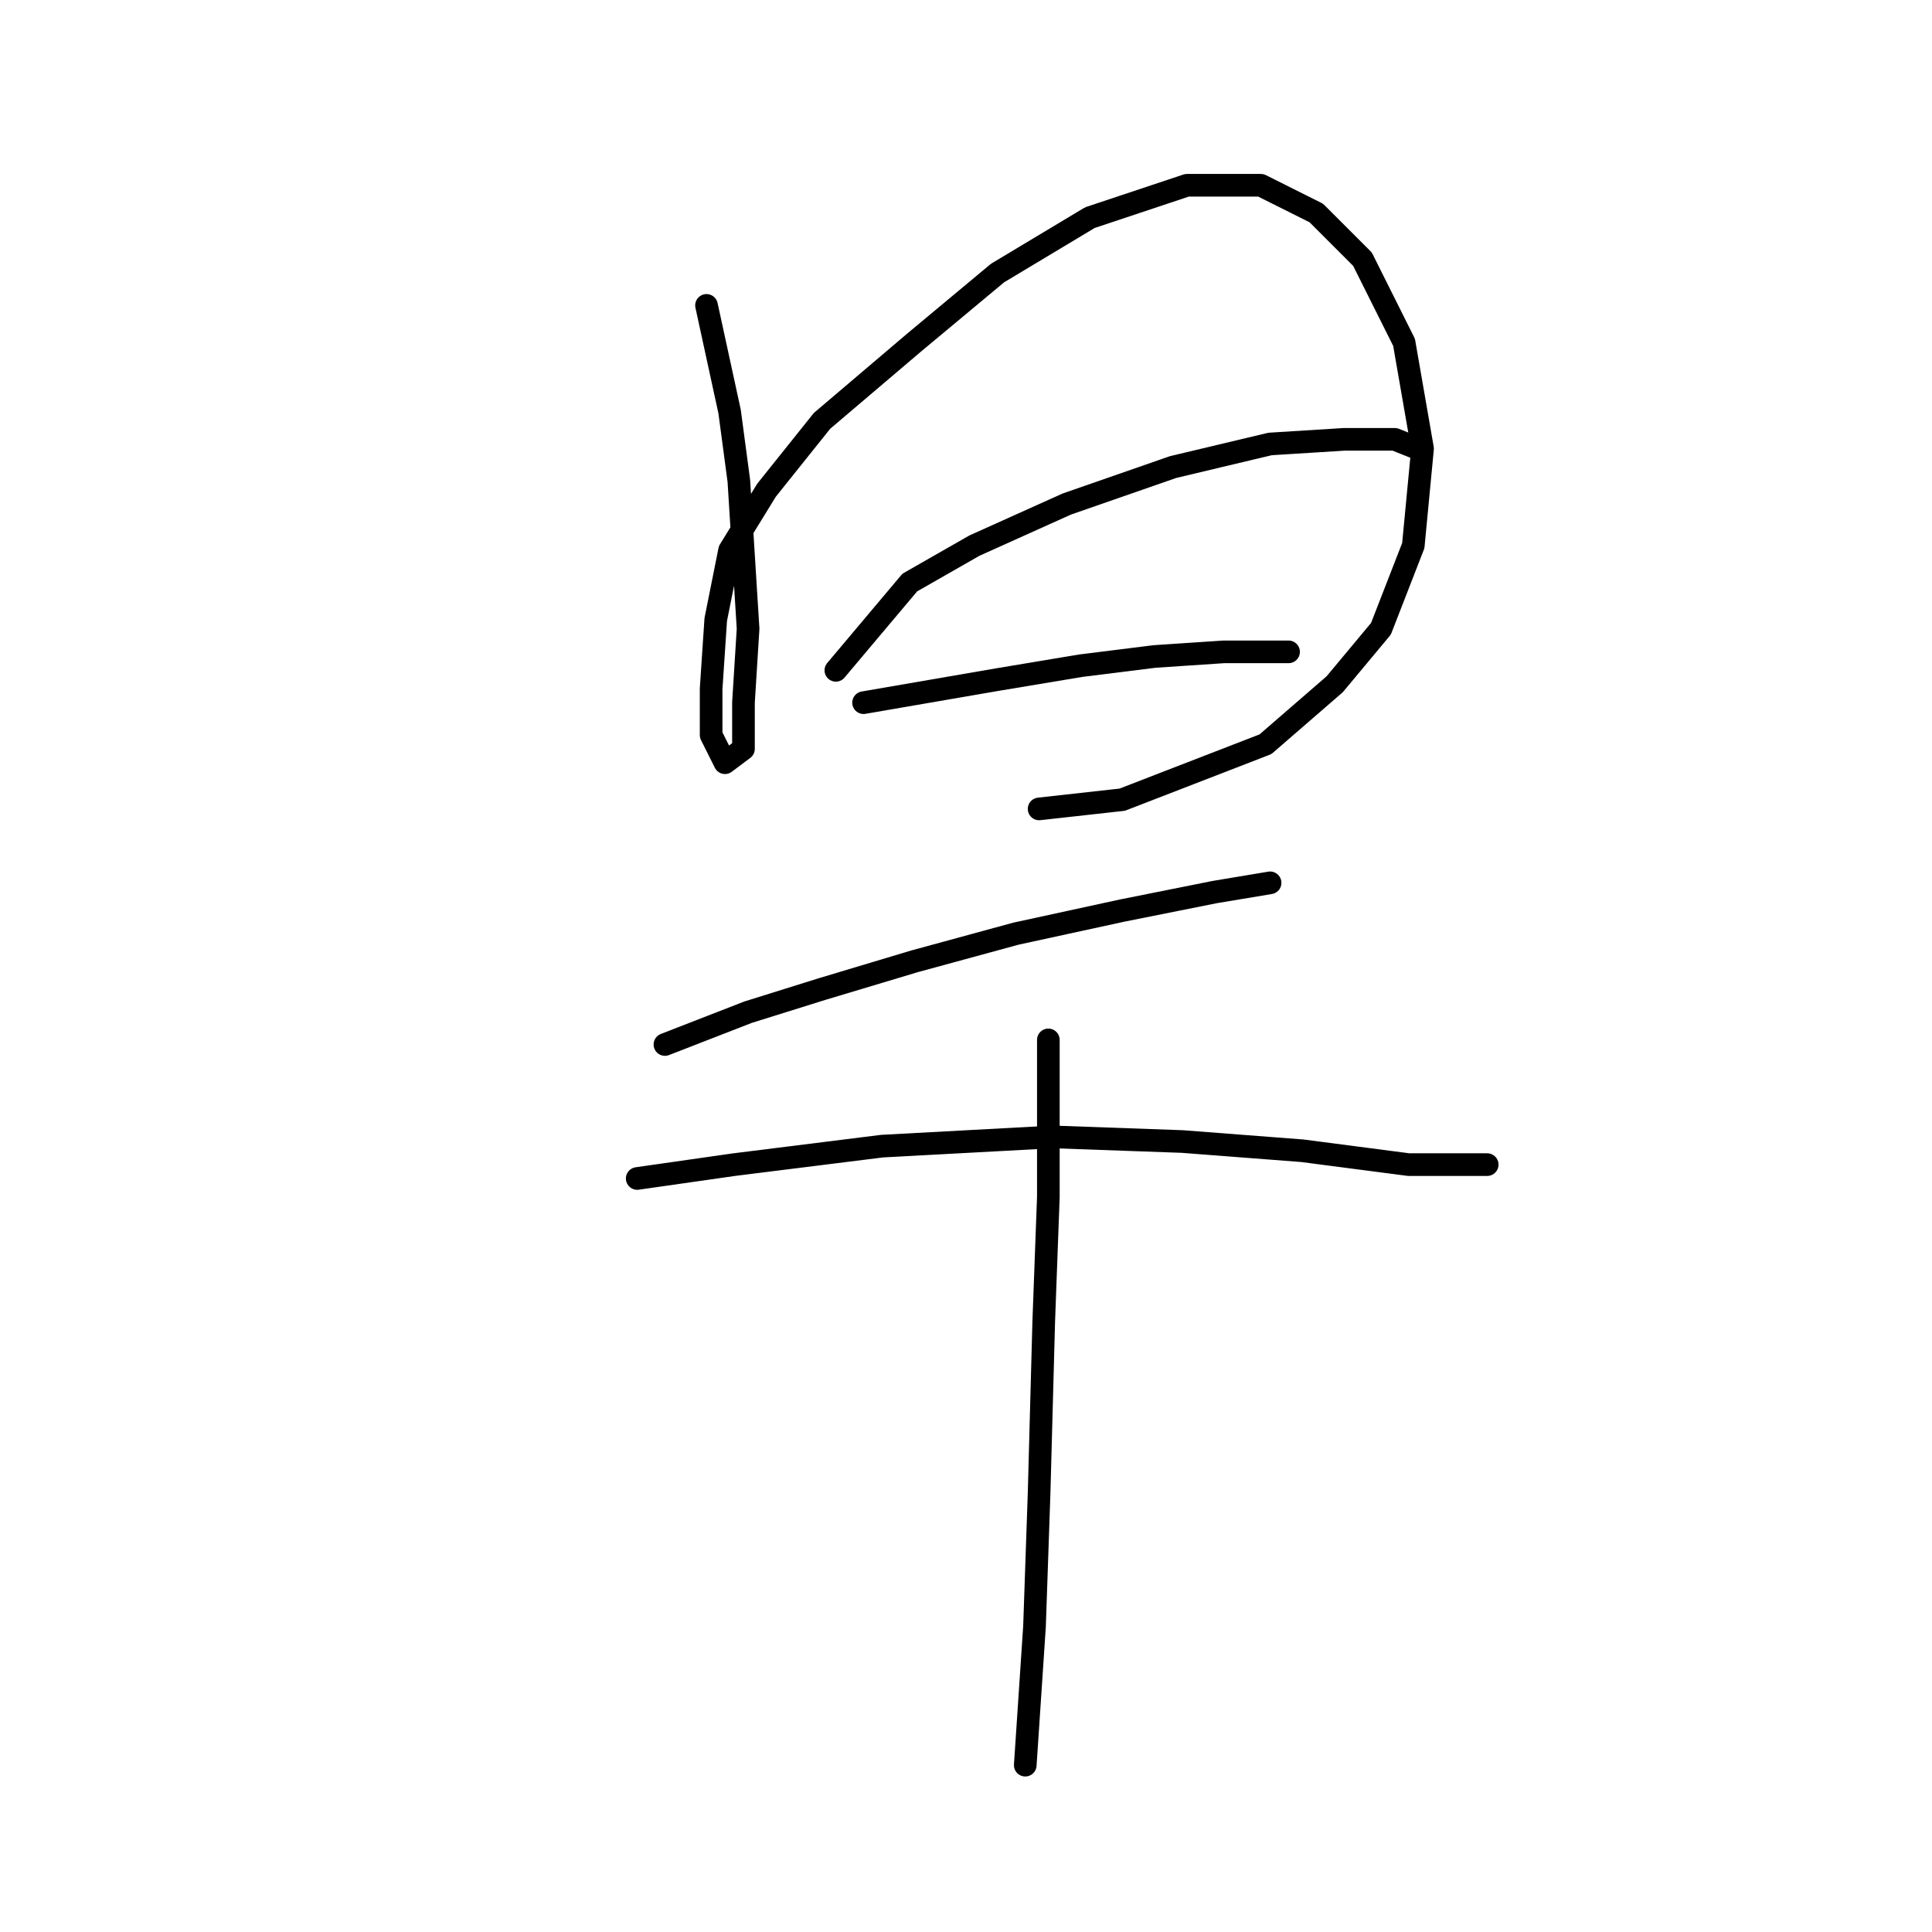 <?xml version="1.0" standalone="no"?>
    <svg width="256" height="256" xmlns="http://www.w3.org/2000/svg" version="1.1">
    <polyline stroke="black" stroke-width="3" stroke-linecap="round" fill="transparent" stroke-linejoin="round" points="93.616 40.465 96.677 54.544 97.901 63.726 98.513 73.519 99.125 83.313 98.513 93.107 98.513 99.228 96.064 101.064 94.228 97.392 94.228 91.271 94.84 82.089 96.677 72.907 101.573 64.95 108.919 55.768 121.161 45.362 132.179 36.18 144.421 28.835 157.276 24.55 167.07 24.55 174.415 28.223 180.536 34.344 186.045 45.362 188.494 59.441 187.269 72.295 182.984 83.313 176.863 90.658 167.682 98.616 148.706 105.961 137.688 107.186 137.688 107.186 " />
        <polyline stroke="black" stroke-width="3" stroke-linecap="round" fill="transparent" stroke-linejoin="round" points="110.755 88.822 120.549 77.192 129.119 72.295 141.361 66.786 155.439 61.889 168.294 58.829 178.088 58.216 184.821 58.216 187.881 59.441 187.881 59.441 " />
        <polyline stroke="black" stroke-width="3" stroke-linecap="round" fill="transparent" stroke-linejoin="round" points="114.428 93.107 132.179 90.046 143.197 88.21 152.991 86.986 162.173 86.374 170.742 86.374 170.742 86.374 " />
        <polyline stroke="black" stroke-width="3" stroke-linecap="round" fill="transparent" stroke-linejoin="round" points="88.107 138.403 99.125 134.119 108.919 131.058 121.161 127.385 134.628 123.713 148.706 120.652 160.948 118.204 168.294 116.979 168.294 116.979 " />
        <polyline stroke="black" stroke-width="3" stroke-linecap="round" fill="transparent" stroke-linejoin="round" points="84.434 156.155 97.289 154.318 116.876 151.87 139.524 150.646 156.664 151.258 172.579 152.482 186.657 154.318 197.063 154.318 197.063 154.318 " />
        <polyline stroke="black" stroke-width="3" stroke-linecap="round" fill="transparent" stroke-linejoin="round" points="138.912 137.791 138.912 158.603 138.3 175.13 137.688 197.778 137.076 215.53 135.852 233.893 135.852 233.893 " />
        </svg>